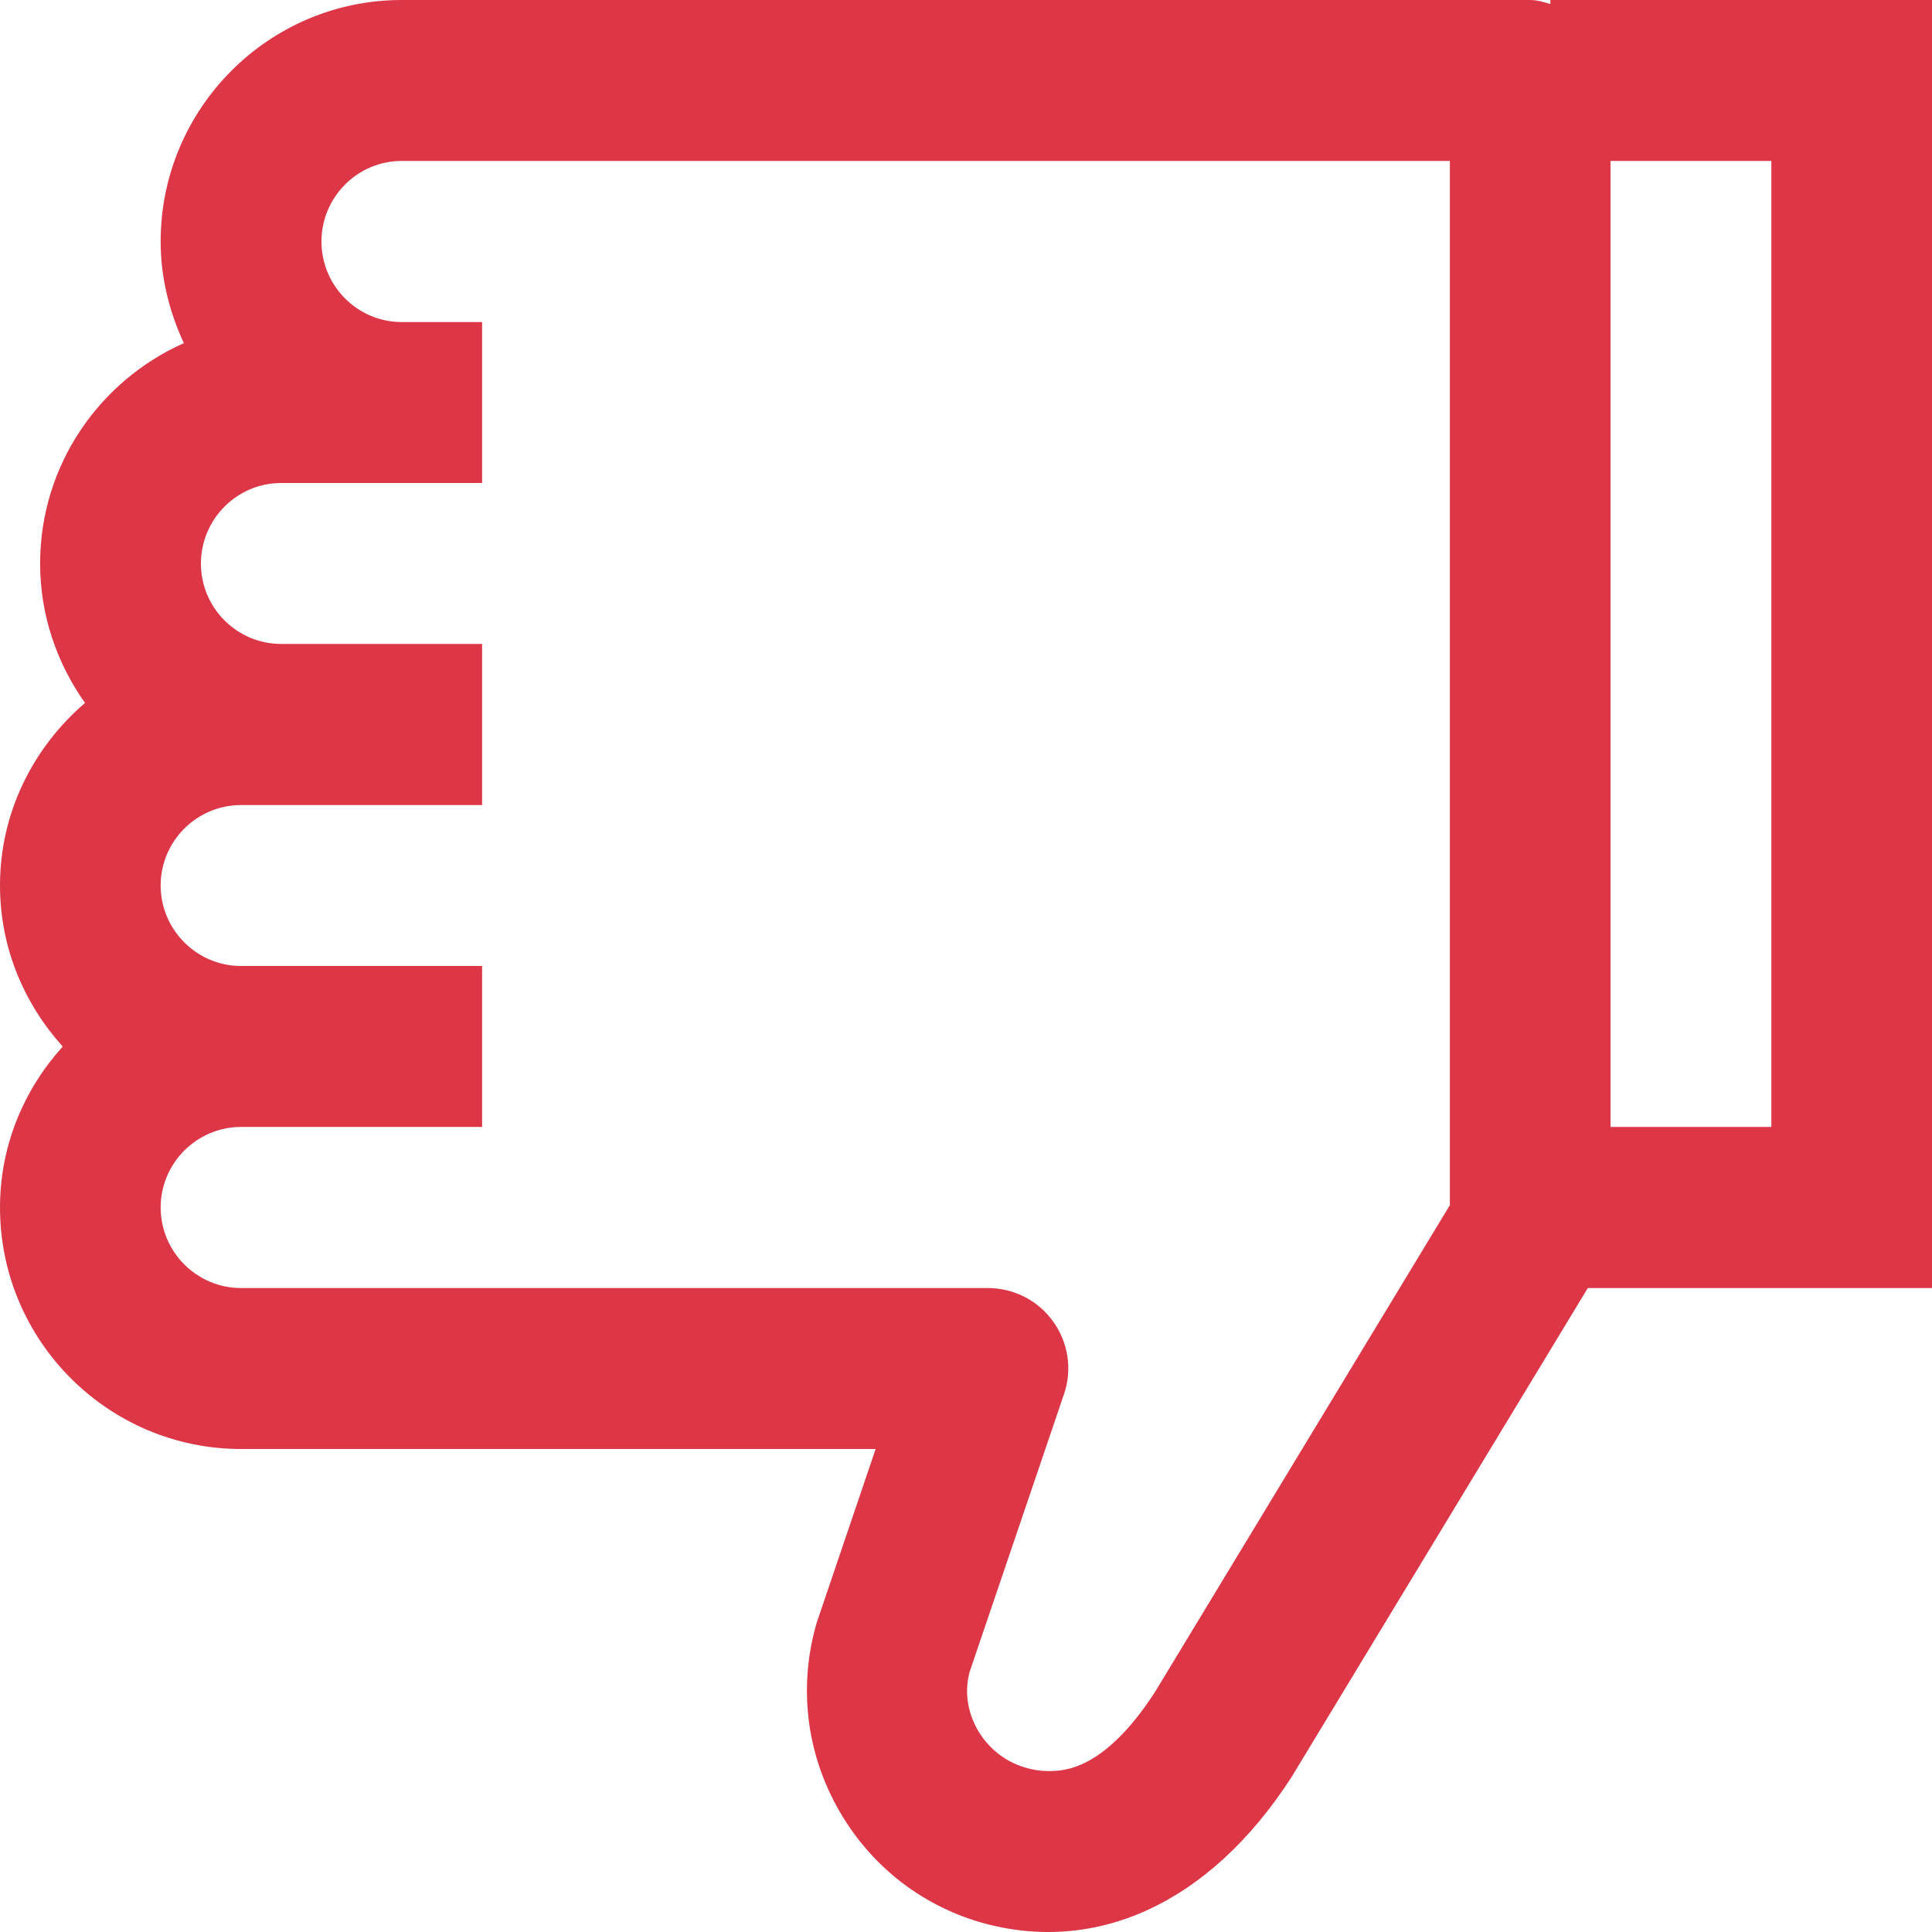 <svg width="13" height="13" viewBox="0 0 13 13" fill="none" xmlns="http://www.w3.org/2000/svg">
<path d="M0 5.958C0 6.377 0.162 6.753 0.422 7.042C0.162 7.33 0 7.707 0 8.125C0 9.021 0.728 9.75 1.622 9.75H5.892L5.495 10.92C5.374 11.337 5.422 11.776 5.631 12.156C5.839 12.536 6.183 12.814 6.598 12.935C7.361 13.153 8.131 12.822 8.689 11.96L10.684 8.667H13V0H10.432V0.027C10.389 0.015 10.345 0 10.297 0H2.703C1.809 0 1.081 0.729 1.081 1.625C1.081 1.87 1.14 2.099 1.237 2.309C0.669 2.562 0.27 3.13 0.27 3.792C0.27 4.142 0.384 4.464 0.572 4.73C0.225 5.028 0 5.465 0 5.958ZM11.919 7.583H10.837V1.083H11.919V7.583ZM2.703 1.083H9.756V8.109L7.773 11.383C7.428 11.917 7.155 11.917 7.053 11.917C7.002 11.917 6.95 11.909 6.9 11.894C6.615 11.812 6.449 11.51 6.526 11.245L7.159 9.382C7.216 9.218 7.189 9.035 7.087 8.893C6.986 8.751 6.822 8.667 6.647 8.667H1.622C1.324 8.667 1.081 8.423 1.081 8.125C1.081 7.827 1.324 7.583 1.622 7.583H3.244V6.5H1.622C1.324 6.5 1.081 6.256 1.081 5.958C1.081 5.66 1.324 5.417 1.622 5.417H3.244V4.333H1.892C1.594 4.333 1.352 4.09 1.352 3.792C1.352 3.494 1.594 3.25 1.892 3.25H3.244V2.167H2.703C2.405 2.167 2.163 1.923 2.163 1.625C2.163 1.327 2.405 1.083 2.703 1.083Z" fill="#DD3646"/>
</svg>

